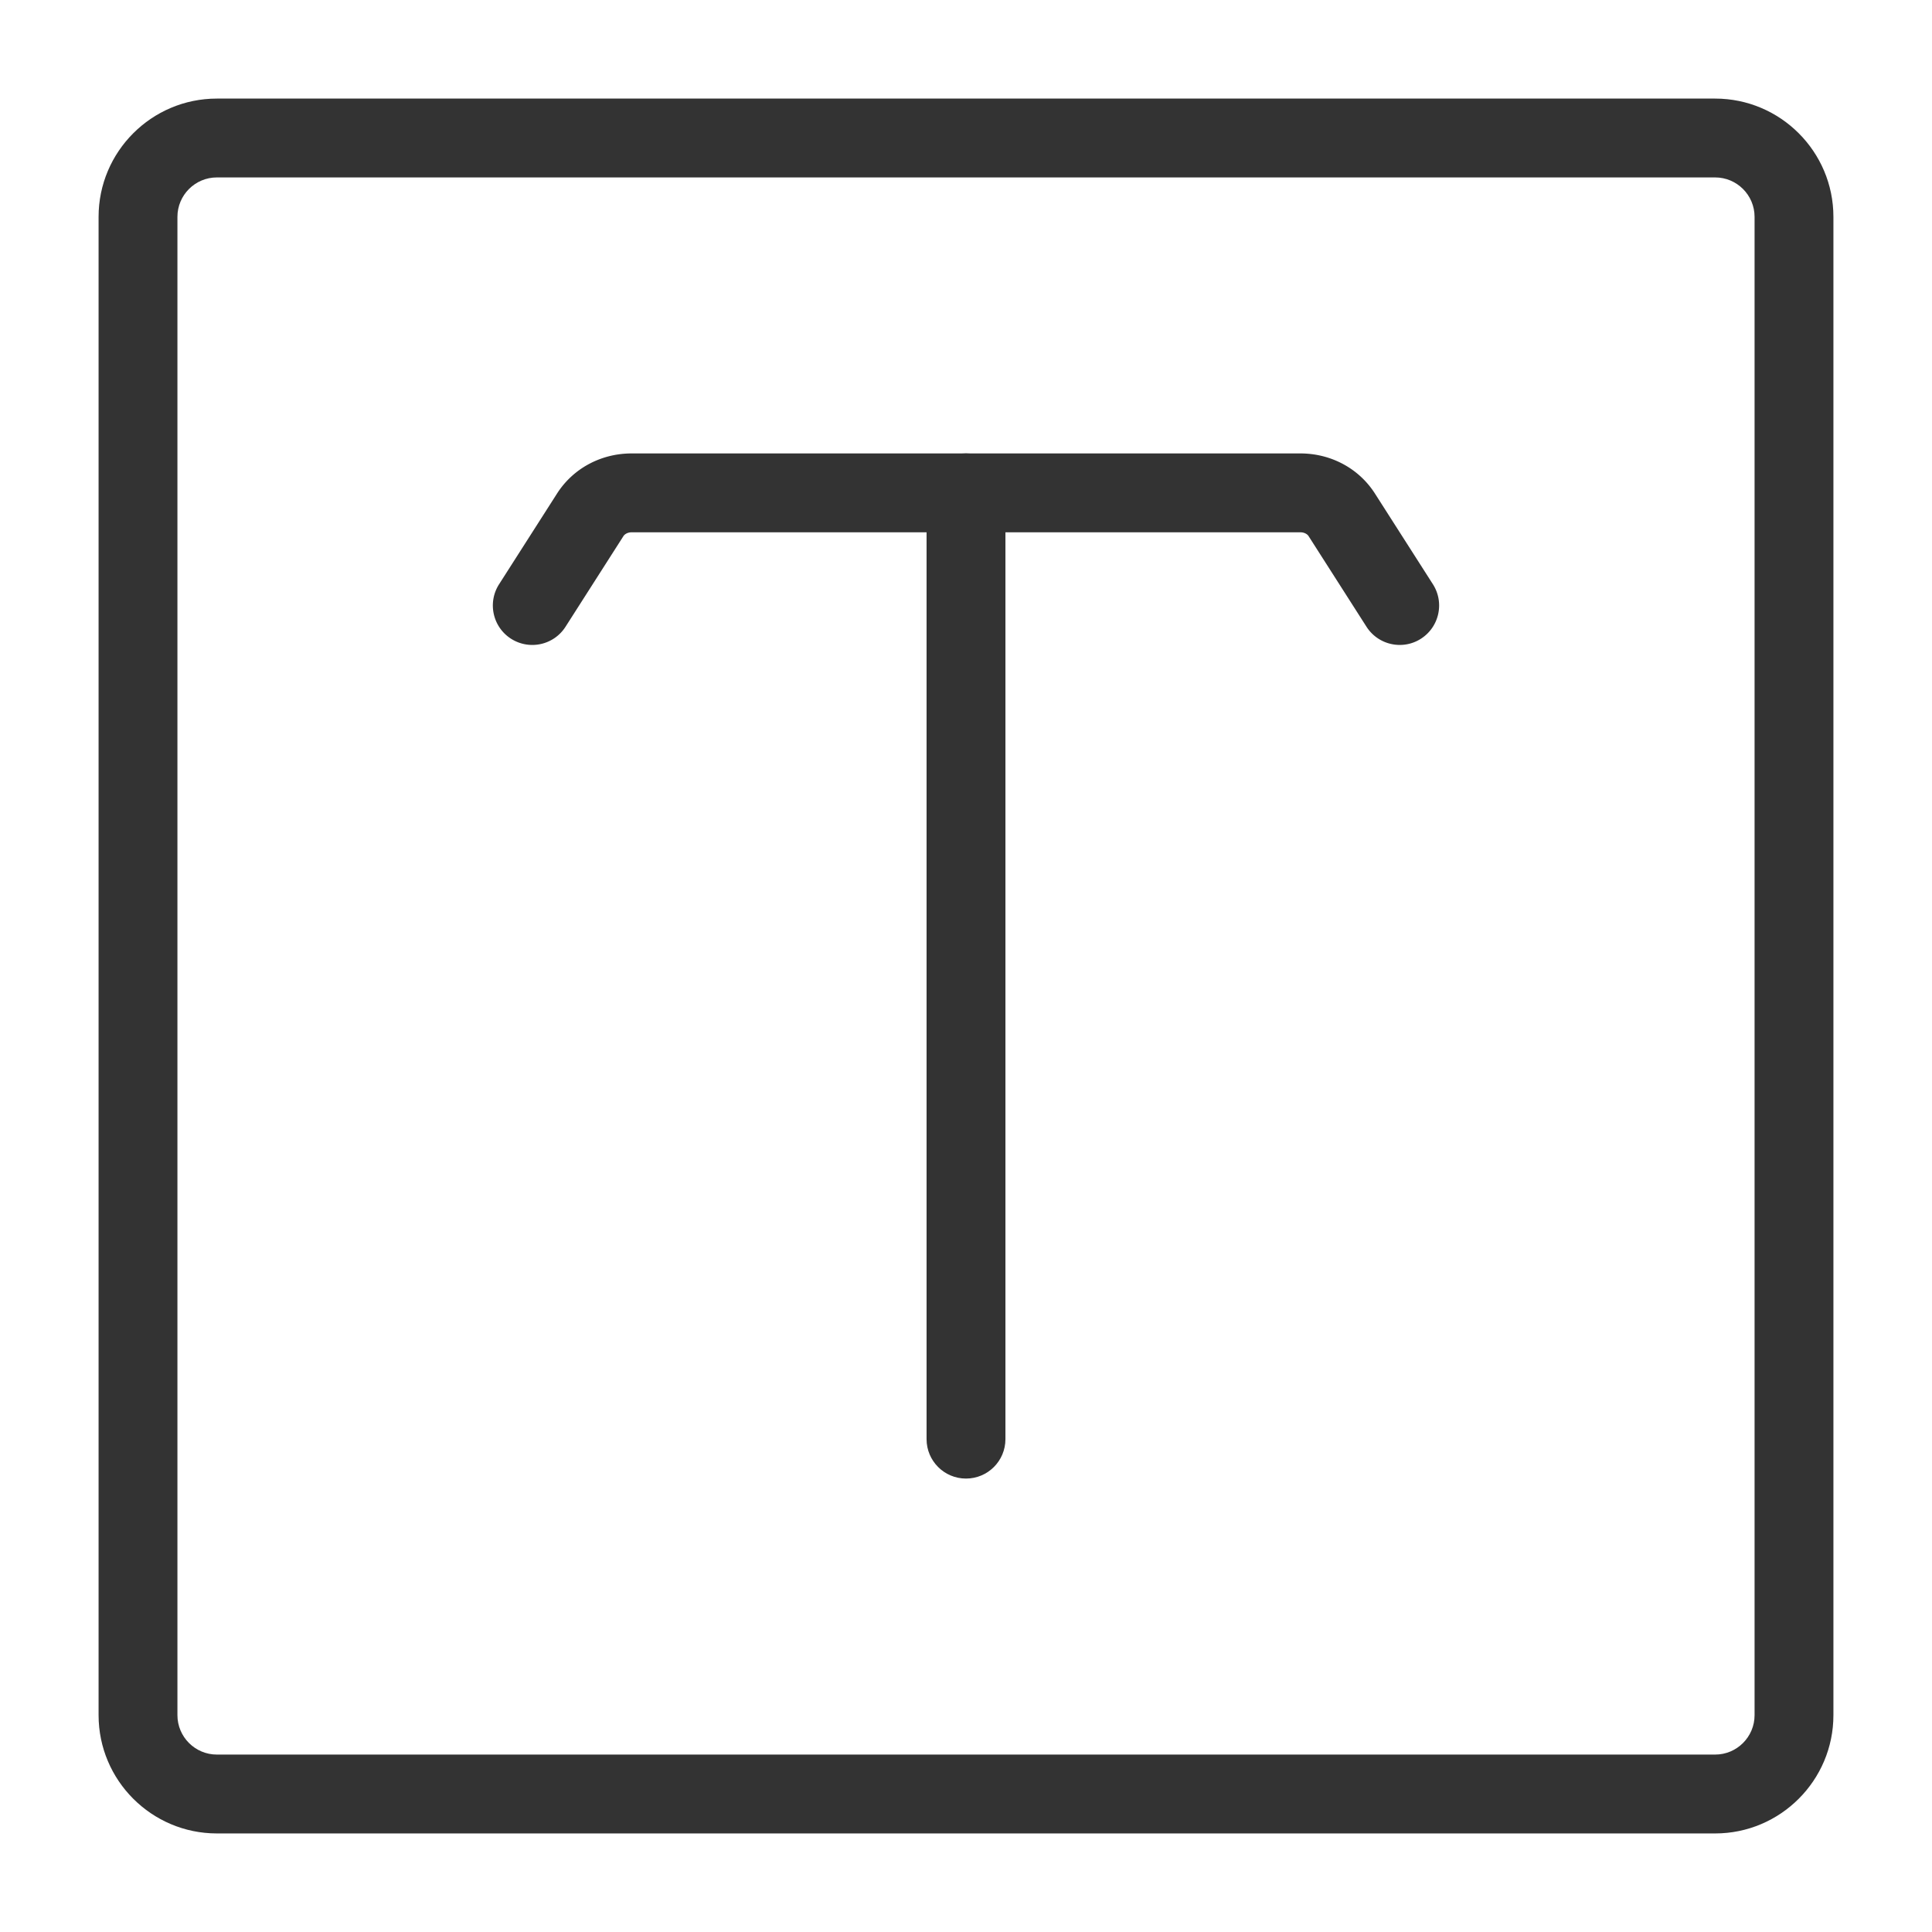 <?xml version="1.0" ?><!DOCTYPE svg  PUBLIC '-//W3C//DTD SVG 1.1//EN'  'http://www.w3.org/Graphics/SVG/1.1/DTD/svg11.dtd'><svg class="icon" height="128.00px" version="1.1" viewBox="0 0 1024 1024" width="128px" xmlns="http://www.w3.org/2000/svg"><path d="M909.06 971.76H114.94c-34.57 0-62.69-28.12-62.69-62.69V114.94c0-34.57 28.12-62.69 62.69-62.69h794.12c34.57 0 62.69 28.12 62.69 62.69v794.12c0.01 34.57-28.12 62.7-62.69 62.7zM114.94 94.04c-11.52 0-20.9 9.38-20.9 20.9v794.12c0 11.53 9.38 20.9 20.9 20.9h794.12c11.53 0 20.9-9.37 20.9-20.9V114.94c0-11.52-9.37-20.9-20.9-20.9H114.94z" fill="#333333"/><path d="M741.9 341.83c-6.9 0-13.63-3.41-17.63-9.64l-30.71-48.06c-0.63-1-2.22-2-4.33-2H334.79c-2.11 0-3.7 1-4.34 1.99l-30.71 48.07c-6.2 9.71-19.09 12.58-28.87 6.36-9.72-6.21-12.57-19.14-6.36-28.87l30.71-48.06c8.51-13.33 23.3-21.29 39.56-21.29h354.44c16.24 0 31.04 7.96 39.55 21.3l30.71 48.05c6.2 9.72 3.37 22.65-6.37 28.87a20.69 20.69 0 0 1-11.21 3.28z" fill="#333333"/><path d="M512 783.67c-11.54 0-20.9-9.35-20.9-20.9V261.22c0-11.54 9.36-20.9 20.9-20.9 11.55 0 20.9 9.36 20.9 20.9v501.55c0 11.56-9.35 20.9-20.9 20.9z" fill="#333333"/></svg>